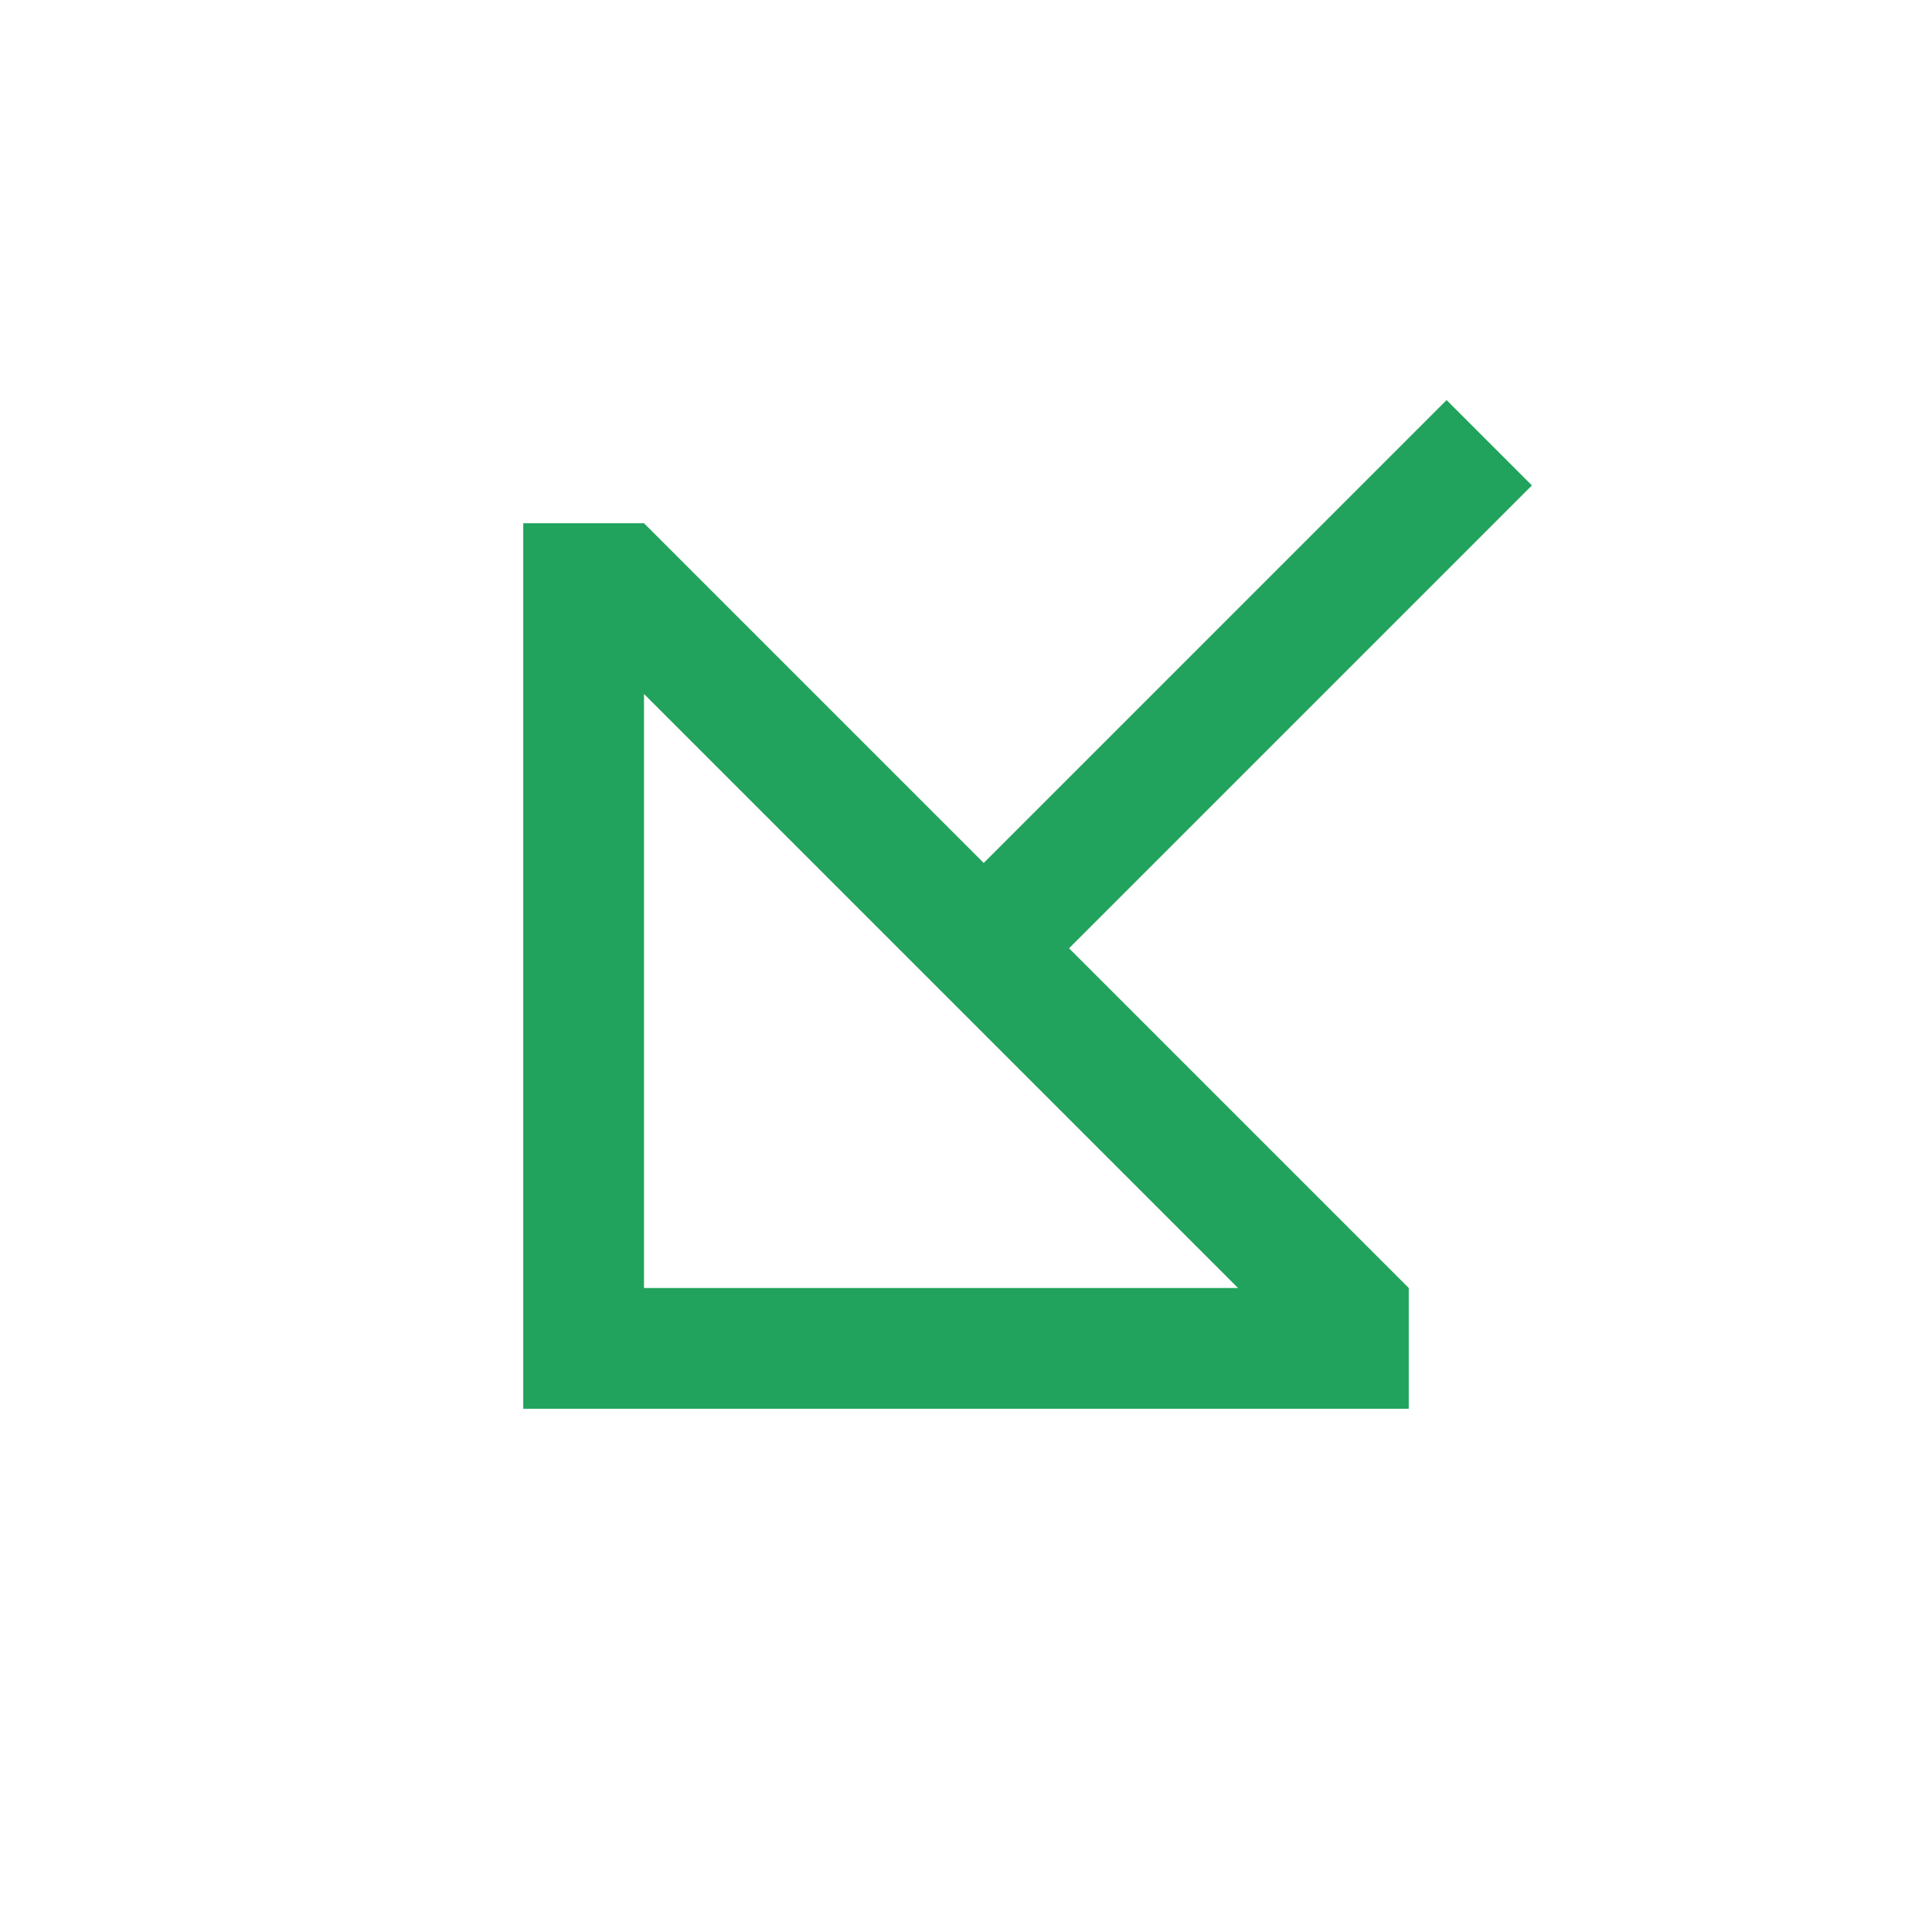 <svg width="24" height="24" viewBox="0 0 24 24" fill="none" xmlns="http://www.w3.org/2000/svg">
<path fill-rule="evenodd" clip-rule="evenodd" d="M17.5 17.5L17.5 16L13.28 11.78L19.03 6.03L17.97 4.97L12.22 10.72L8 6.5L6.5 6.5L6.5 17.5L17.5 17.5ZM15.379 16L8 8.621L8 16L15.379 16Z" fill="#21A35D"/>
</svg>
